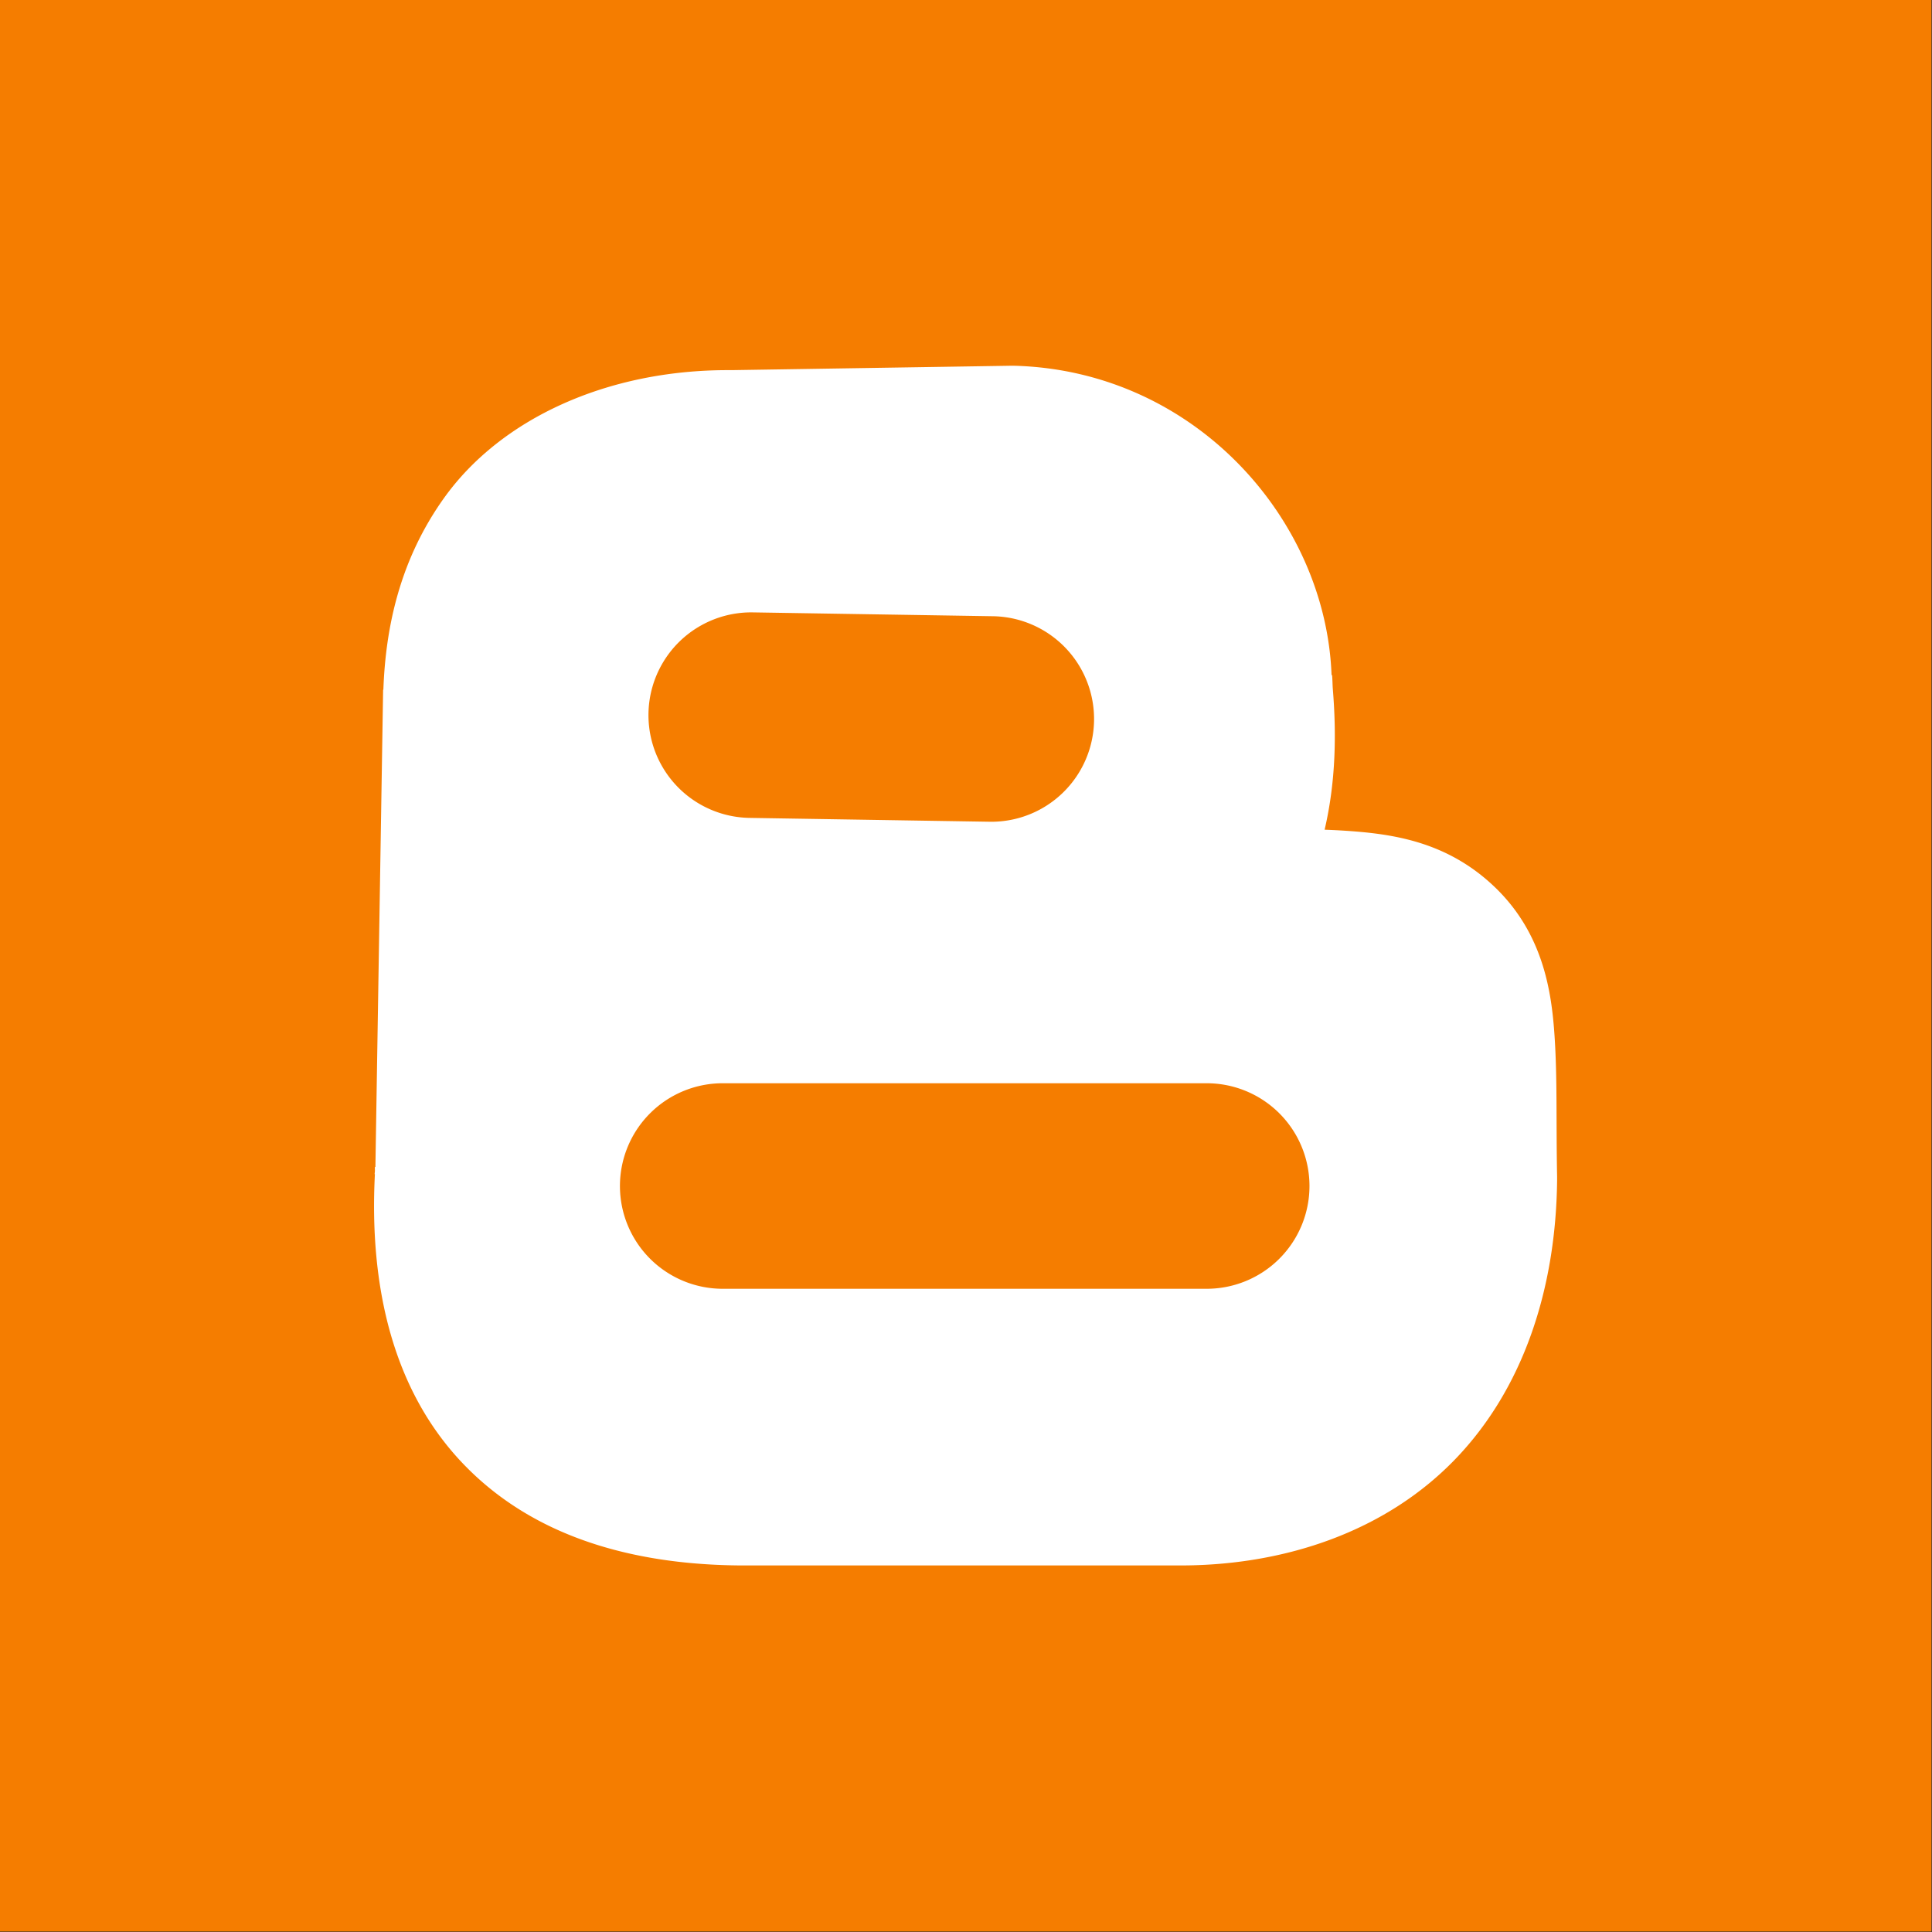 <?xml version="1.0" encoding="UTF-8" standalone="no"?>
<svg xmlns:dc="http://purl.org/dc/elements/1.1/" xmlns:cc="http://creativecommons.org/ns#" xmlns:rdf="http://www.w3.org/1999/02/22-rdf-syntax-ns#" xmlns:svg="http://www.w3.org/2000/svg" xmlns="http://www.w3.org/2000/svg" xmlns:xlink="http://www.w3.org/1999/xlink" version="1.0" height="1024" width="1024">
	<rect width="100%" height="100%" fill="#333333" stroke="none"/>
	<title>Blogger</title>
	<g transform="translate(-384.138,460.161)">
		<g transform="matrix(4.357,0,0,4.357,-1289.723,-1893.059)">
			<path transform="scale(-1,1)" style="fill:#f57d00;fill-opacity:1;fill-rule:evenodd;stroke:none" d="m -619.138,328.839 235,0 0,235 -235,0 z" />
      			<path style="fill:#ffffff;fill-opacity:1;stroke:none" d="m 506.939,373.368 -33.75,0.531 -0.344,0 c -14.82,-0.036 -27.759,5.909 -34.656,15.562 -5.411,7.574 -7.105,15.785 -7.375,23.312 l -0.031,0 -0.938,58.062 -0.062,0 c -0.011,0.169 0.01,0.331 0,0.5 -0.002,0.127 -0.031,0.247 -0.031,0.375 l 0.031,0 c -0.698,13.524 2.116,26.401 10.969,35.469 9.004,9.222 21.764,12.264 34.938,12.125 0.063,-6.7e-4 0.124,8.1e-4 0.188,0 l 52.281,0 0.062,0 0.062,0 c 12.315,-0.104 24.37,-4.123 32.812,-12.812 8.442,-8.689 12.36,-20.928 12.5,-34.031 l 0,-0.219 0,-0.219 c -0.13,-6.804 0.038,-11.942 -0.312,-17.156 -0.35,-5.214 -1.316,-12.385 -7.281,-18.094 -5.965,-5.708 -12.807,-6.516 -18.688,-6.875 -0.663,-0.041 -1.321,-0.068 -2,-0.094 1.378,-5.899 1.437,-11.74 1,-17.094 -0.046,-0.562 -0.038,-1.168 -0.094,-1.719 l -0.062,0 c -0.699,-18.99 -16.682,-37.02 -38.562,-37.625 l -0.344,0 -0.312,0 z m -31.188,30 29.312,0.469 a 12.502,12.502 0 0 1 -0.406,25 l -29.281,-0.469 a 12.501,12.501 0 0 1 0.375,-25 z m -3.5,57.281 58.562,0 a 12.501,12.501 0 1 1 0,25 l -58.562,0 a 12.501,12.501 0 1 1 0,-25 z" />
		</g>
	</g>
</svg>

